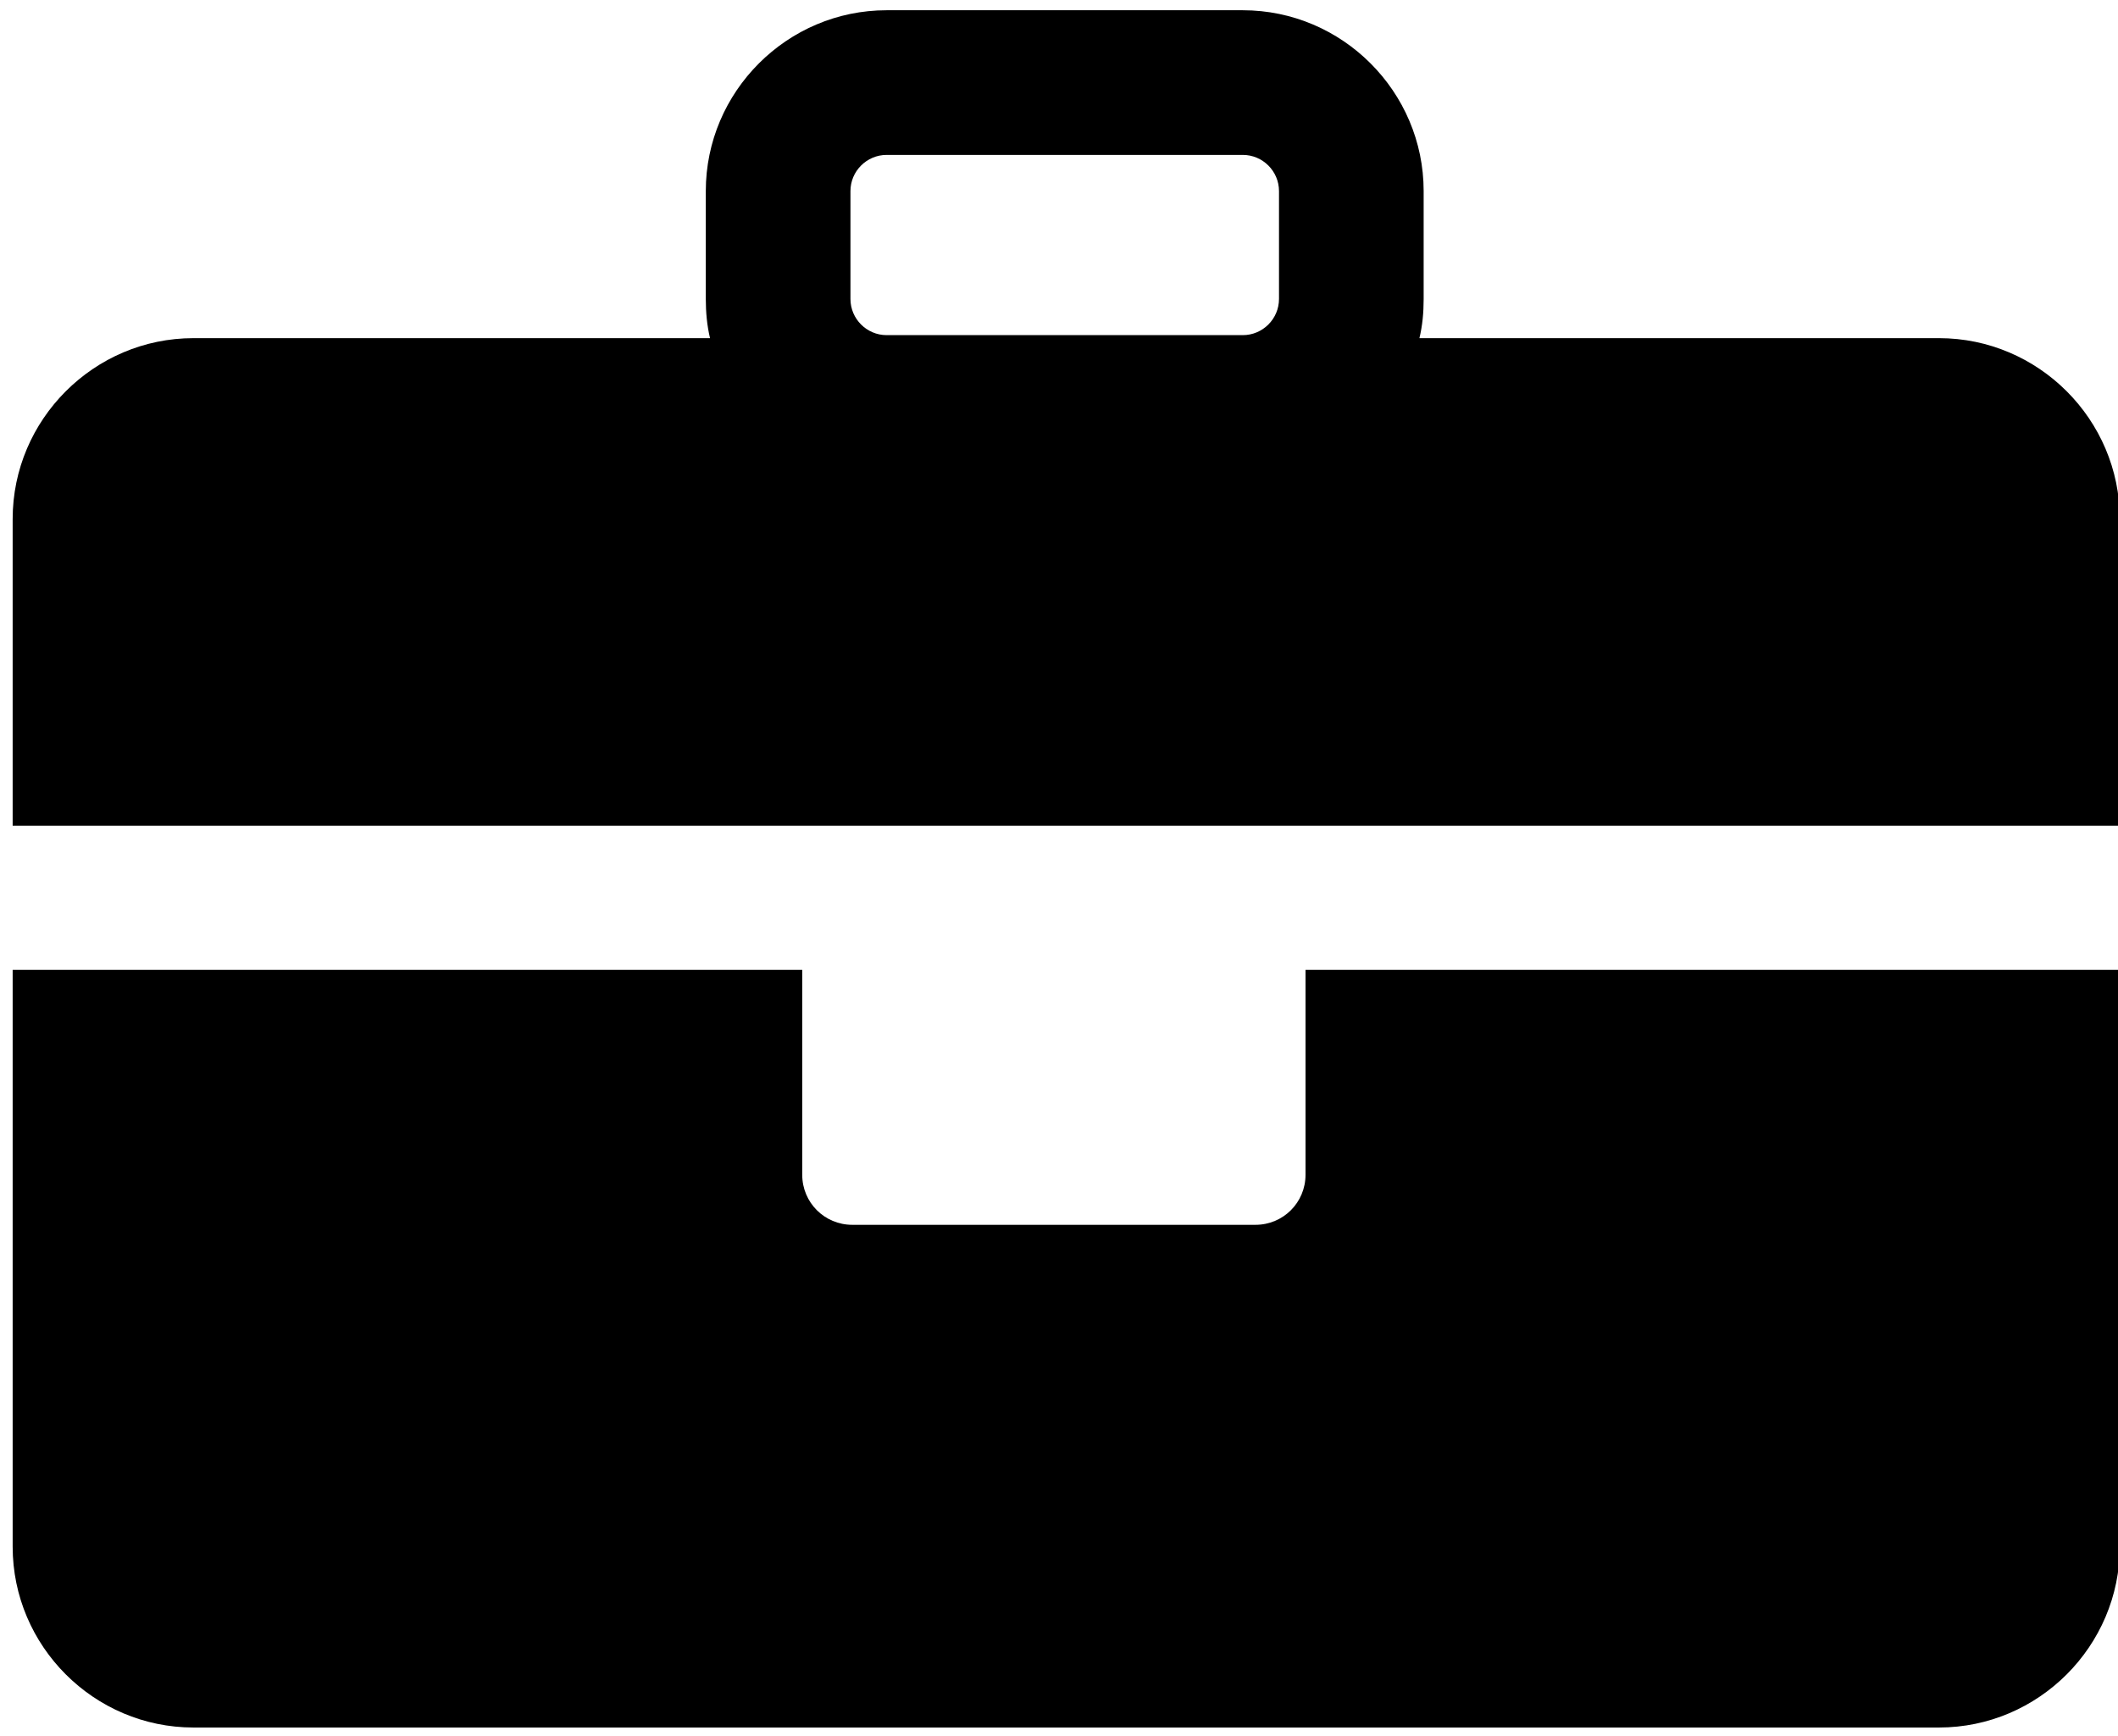<?xml version="1.0" encoding="utf-8"?>
<!-- Generator: Adobe Illustrator 24.0.3, SVG Export Plug-In . SVG Version: 6.00 Build 0)  -->
<svg version="1.1" id="Layer_1" xmlns="http://www.w3.org/2000/svg" xmlns:xlink="http://www.w3.org/1999/xlink" x="0px" y="0px"
	 viewBox="0 0 351.4 288" style="enable-background:new 0 0 351.4 288;" xml:space="preserve">
<style type="text/css">
	.st0{fill:#FFFFFF;}
	.st1{fill:none;}
	.st2{fill:#010101;}
	.st3{fill-rule:evenodd;clip-rule:evenodd;fill:#010101;}
	.st4{fill:#020202;}
	.st5{fill:#1A1A1A;}
	.st6{fill:none;stroke:#000000;stroke-width:18;stroke-miterlimit:10;}
	.st7{fill:none;stroke:#000000;stroke-width:18;stroke-linecap:round;stroke-miterlimit:10;}
</style>
<g>
	<path d="M351.7,136.9V86.1c0-16.5-13.5-30-30-30h-86.2c0.5-2.1,0.7-4.2,0.7-6.5V31.7c0-16.5-13.5-30-30-30h-59.1
		c-16.5,0-30,13.5-30,30v17.9c0,2.2,0.2,4.4,0.7,6.5H32.1c-16.5,0-30,13.5-30,30v50.9H351.7z M141.1,31.7c0-3.3,2.7-6,6-6h59.1
		c3.3,0,6,2.7,6,6v17.9c0,3.3-2.7,6-6,6h-59.1c-3.3,0-6-2.7-6-6V31.7z"/>
	<path d="M216.6,160.9v34c0,4.6-3.7,8.3-8.3,8.3h-66.9c-4.6,0-8.3-3.7-8.3-8.3v-34H2.1v95.7c0,16.5,13.5,30,30,30h289.6
		c16.5,0,30-13.5,30-30v-95.7H216.6z"/>
</g>
</svg>
